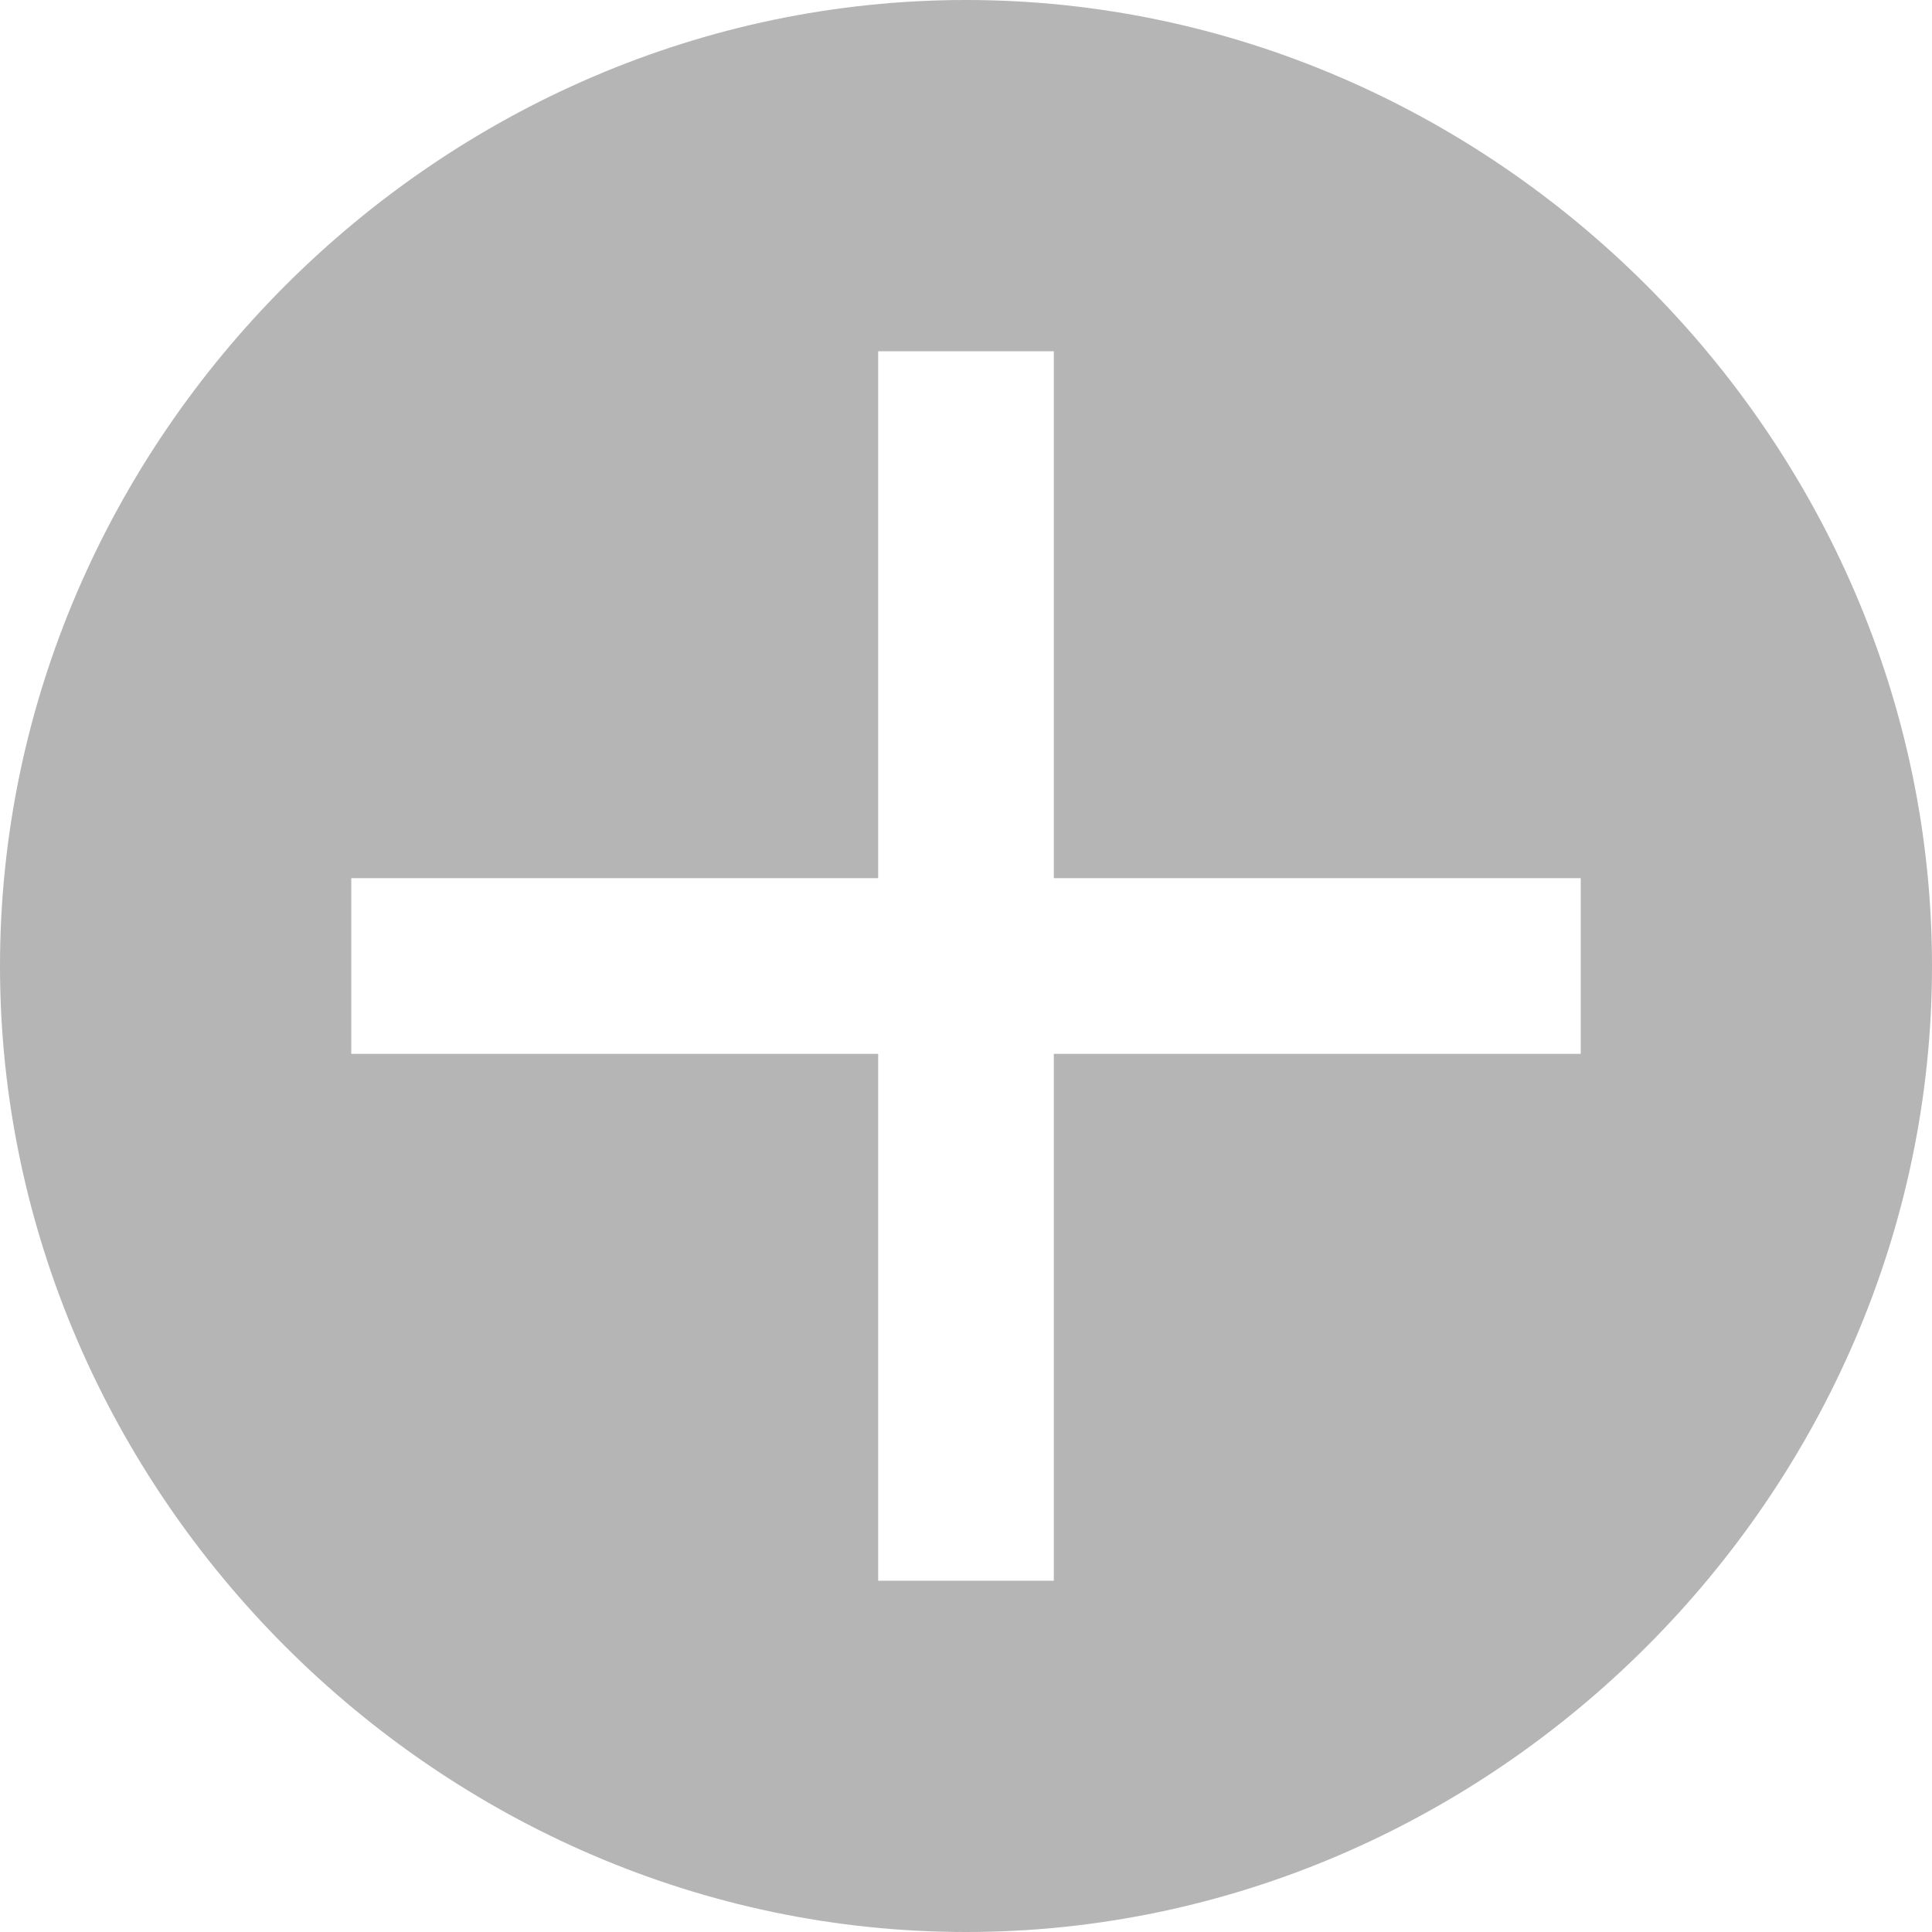 <?xml version="1.0" encoding="UTF-8"?>
<svg x="0px" y="0px" viewBox="0 0 11 11" version="1.1" xmlns="http://www.w3.org/2000/svg" xmlns:xlink="http://www.w3.org/1999/xlink" id="Layer_1" tag="Element1">
	<path d="M5.5, 0C2.5, 0 0, 2.5 0, 5.5C0, 8.5 2.5, 11 5.5, 11C8.5, 11 11, 8.5 11, 5.5C11, 2.5 8.5, 0 5.5, 0zM9, 6L6, 6L6, 9L5, 9L5, 6L2, 6L2, 5L5, 5L5, 2L6, 2L6, 5L9, 5L9, 6z" fill="#B5B5B5" class="st0" tag="st0"/>
	<g id="Layer_2" tag="Element"/>
</svg>
